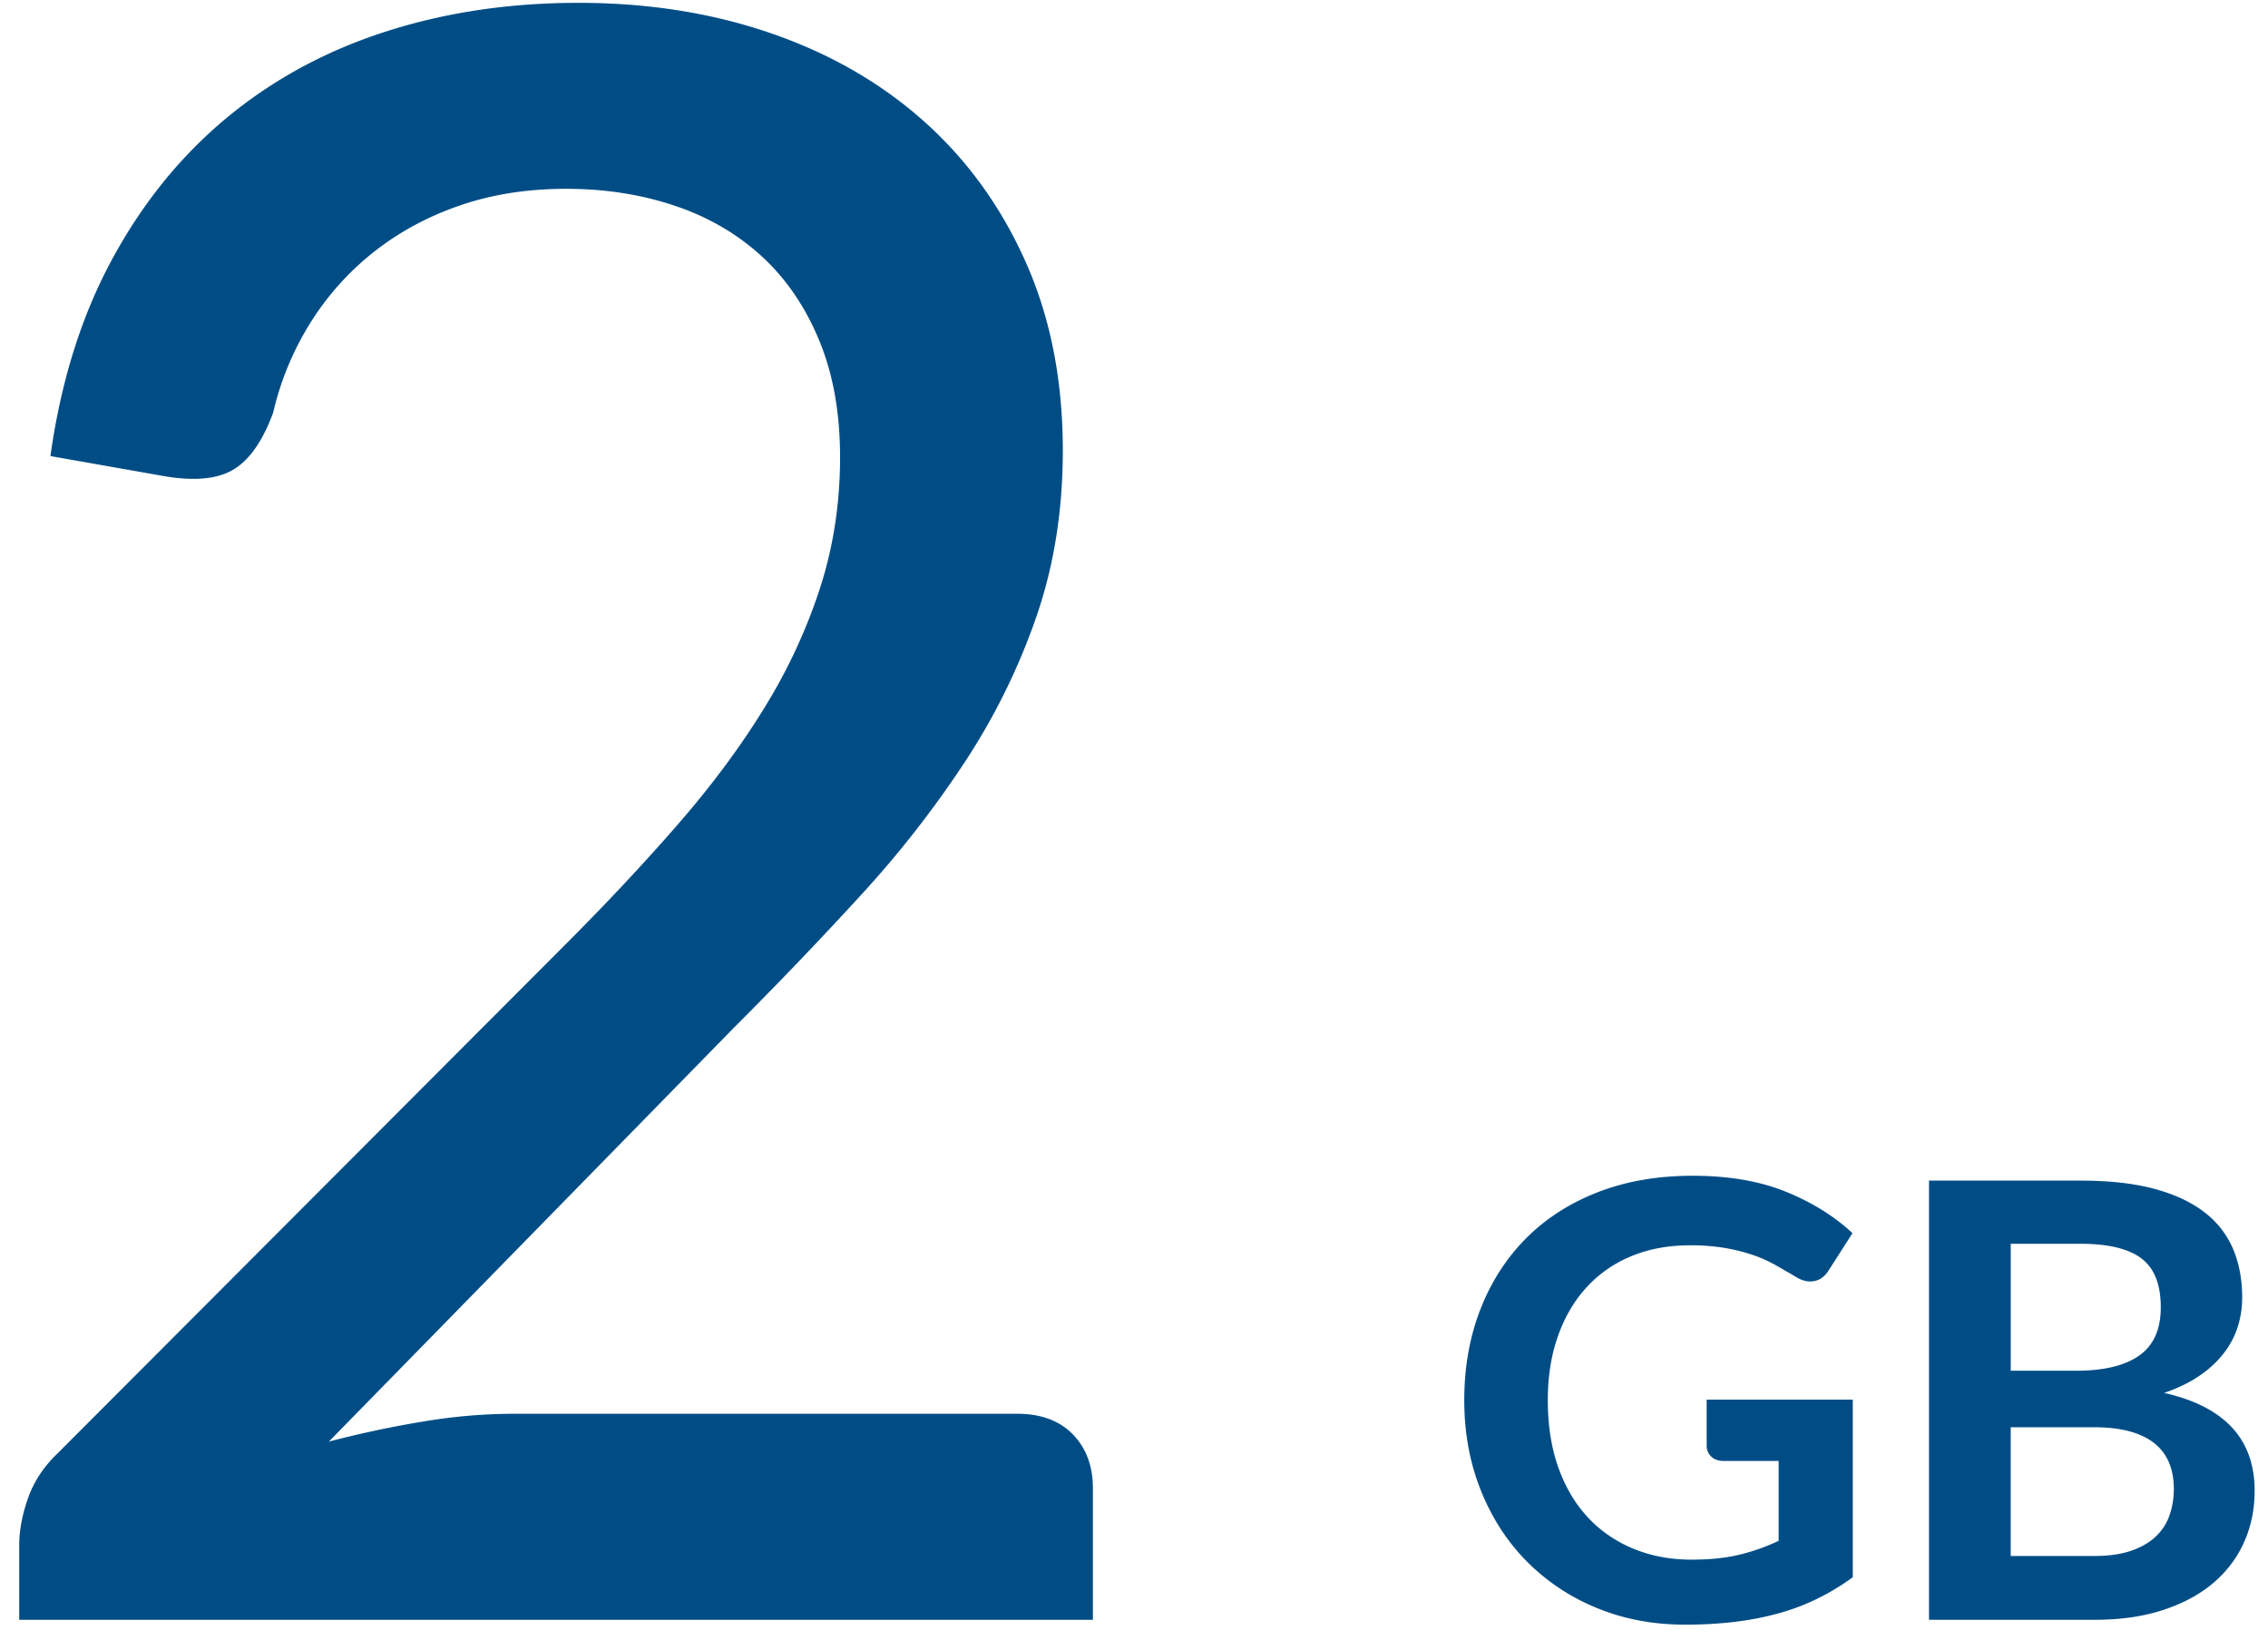 <svg width="112" height="81" xmlns="http://www.w3.org/2000/svg"><path d="M50.23 69.825c1.173 0 2.09.34 2.75 1.017.66.679.99 1.568.99 2.668V80H.95v-3.685c0-.733.147-1.512.44-2.338.293-.825.788-1.567 1.485-2.227l24.97-25.025c2.09-2.09 3.978-4.107 5.665-6.05 1.687-1.943 3.117-3.877 4.29-5.803a27.185 27.185 0 0 0 2.723-5.912c.641-2.017.962-4.143.962-6.38 0-2.2-.348-4.134-1.045-5.802-.697-1.669-1.65-3.053-2.86-4.153-1.21-1.1-2.64-1.925-4.29-2.475s-3.428-.825-5.335-.825-3.657.275-5.252.825c-1.596.55-3.016 1.32-4.263 2.31a13.69 13.69 0 0 0-3.135 3.52 14.494 14.494 0 0 0-1.815 4.4c-.513 1.393-1.164 2.328-1.953 2.805-.788.477-1.934.587-3.437.33l-5.61-.99c.513-3.667 1.522-6.893 3.025-9.68s3.392-5.124 5.665-7.013c2.273-1.888 4.886-3.309 7.837-4.262C21.97.617 25.15.14 28.56.14c3.447 0 6.627.504 9.542 1.513 2.916 1.008 5.436 2.465 7.563 4.372s3.795 4.226 5.005 6.957c1.21 2.732 1.815 5.821 1.815 9.268 0 2.933-.43 5.656-1.292 8.168a32.176 32.176 0 0 1-3.52 7.177 51.856 51.856 0 0 1-5.17 6.627 202.46 202.46 0 0 1-6.243 6.518L16.24 71.2c1.54-.403 3.09-.733 4.648-.99a27.29 27.29 0 0 1 4.427-.385H50.23zm33.3 7.205c.91 0 1.703-.082 2.378-.247a10.014 10.014 0 0 0 1.927-.683v-3.945H85.12c-.26 0-.465-.072-.615-.218a.712.712 0 0 1-.225-.532v-2.28h7.215V77.9c-.55.4-1.123.747-1.718 1.042-.595.296-1.23.538-1.905.728-.675.19-1.397.333-2.167.427-.77.096-1.6.143-2.49.143-1.58 0-3.035-.275-4.365-.825a10.37 10.37 0 0 1-3.45-2.295c-.97-.98-1.728-2.15-2.272-3.51-.546-1.36-.818-2.845-.818-4.455 0-1.63.265-3.125.795-4.485.53-1.36 1.283-2.53 2.257-3.51.976-.98 2.158-1.74 3.548-2.28 1.39-.54 2.95-.81 4.68-.81 1.77 0 3.302.262 4.597.787 1.296.526 2.393 1.208 3.293 2.048l-1.17 1.83c-.23.37-.535.555-.915.555-.24 0-.485-.08-.735-.24-.32-.19-.647-.38-.982-.57a6.647 6.647 0 0 0-1.11-.495 9.05 9.05 0 0 0-1.365-.345 10.05 10.05 0 0 0-1.748-.135c-1.07 0-2.037.18-2.902.54a6.14 6.14 0 0 0-2.213 1.545c-.61.67-1.08 1.475-1.41 2.415-.33.94-.495 1.99-.495 3.15 0 1.25.175 2.362.525 3.337.35.976.84 1.798 1.47 2.468.63.67 1.38 1.182 2.25 1.537.87.356 1.82.533 2.85.533zM95.26 80V58.31h7.485c1.42 0 2.632.135 3.637.405 1.006.27 1.83.655 2.476 1.155a4.481 4.481 0 0 1 1.417 1.815c.3.71.45 1.51.45 2.4 0 .51-.075.997-.225 1.463-.15.465-.382.9-.697 1.304a5.225 5.225 0 0 1-1.2 1.103c-.485.33-1.063.61-1.733.84 2.98.67 4.47 2.28 4.47 4.83 0 .92-.175 1.77-.525 2.55-.35.78-.86 1.452-1.53 2.017-.67.566-1.495 1.008-2.475 1.328-.98.32-2.1.48-3.36.48h-8.19zm4.035-9.51v6.36h4.095c.75 0 1.377-.09 1.883-.27.504-.18.91-.42 1.214-.72.306-.3.526-.65.66-1.05.136-.4.203-.825.203-1.275 0-.47-.075-.892-.225-1.267a2.377 2.377 0 0 0-.705-.96c-.32-.266-.73-.468-1.23-.608-.5-.14-1.105-.21-1.815-.21h-4.08zm0-2.79h3.225c1.37 0 2.41-.25 3.12-.75s1.065-1.295 1.065-2.385c0-1.13-.32-1.935-.96-2.415-.64-.48-1.64-.72-3-.72h-3.45v6.27z" fill="#004D86" fill-rule="evenodd"/></svg>